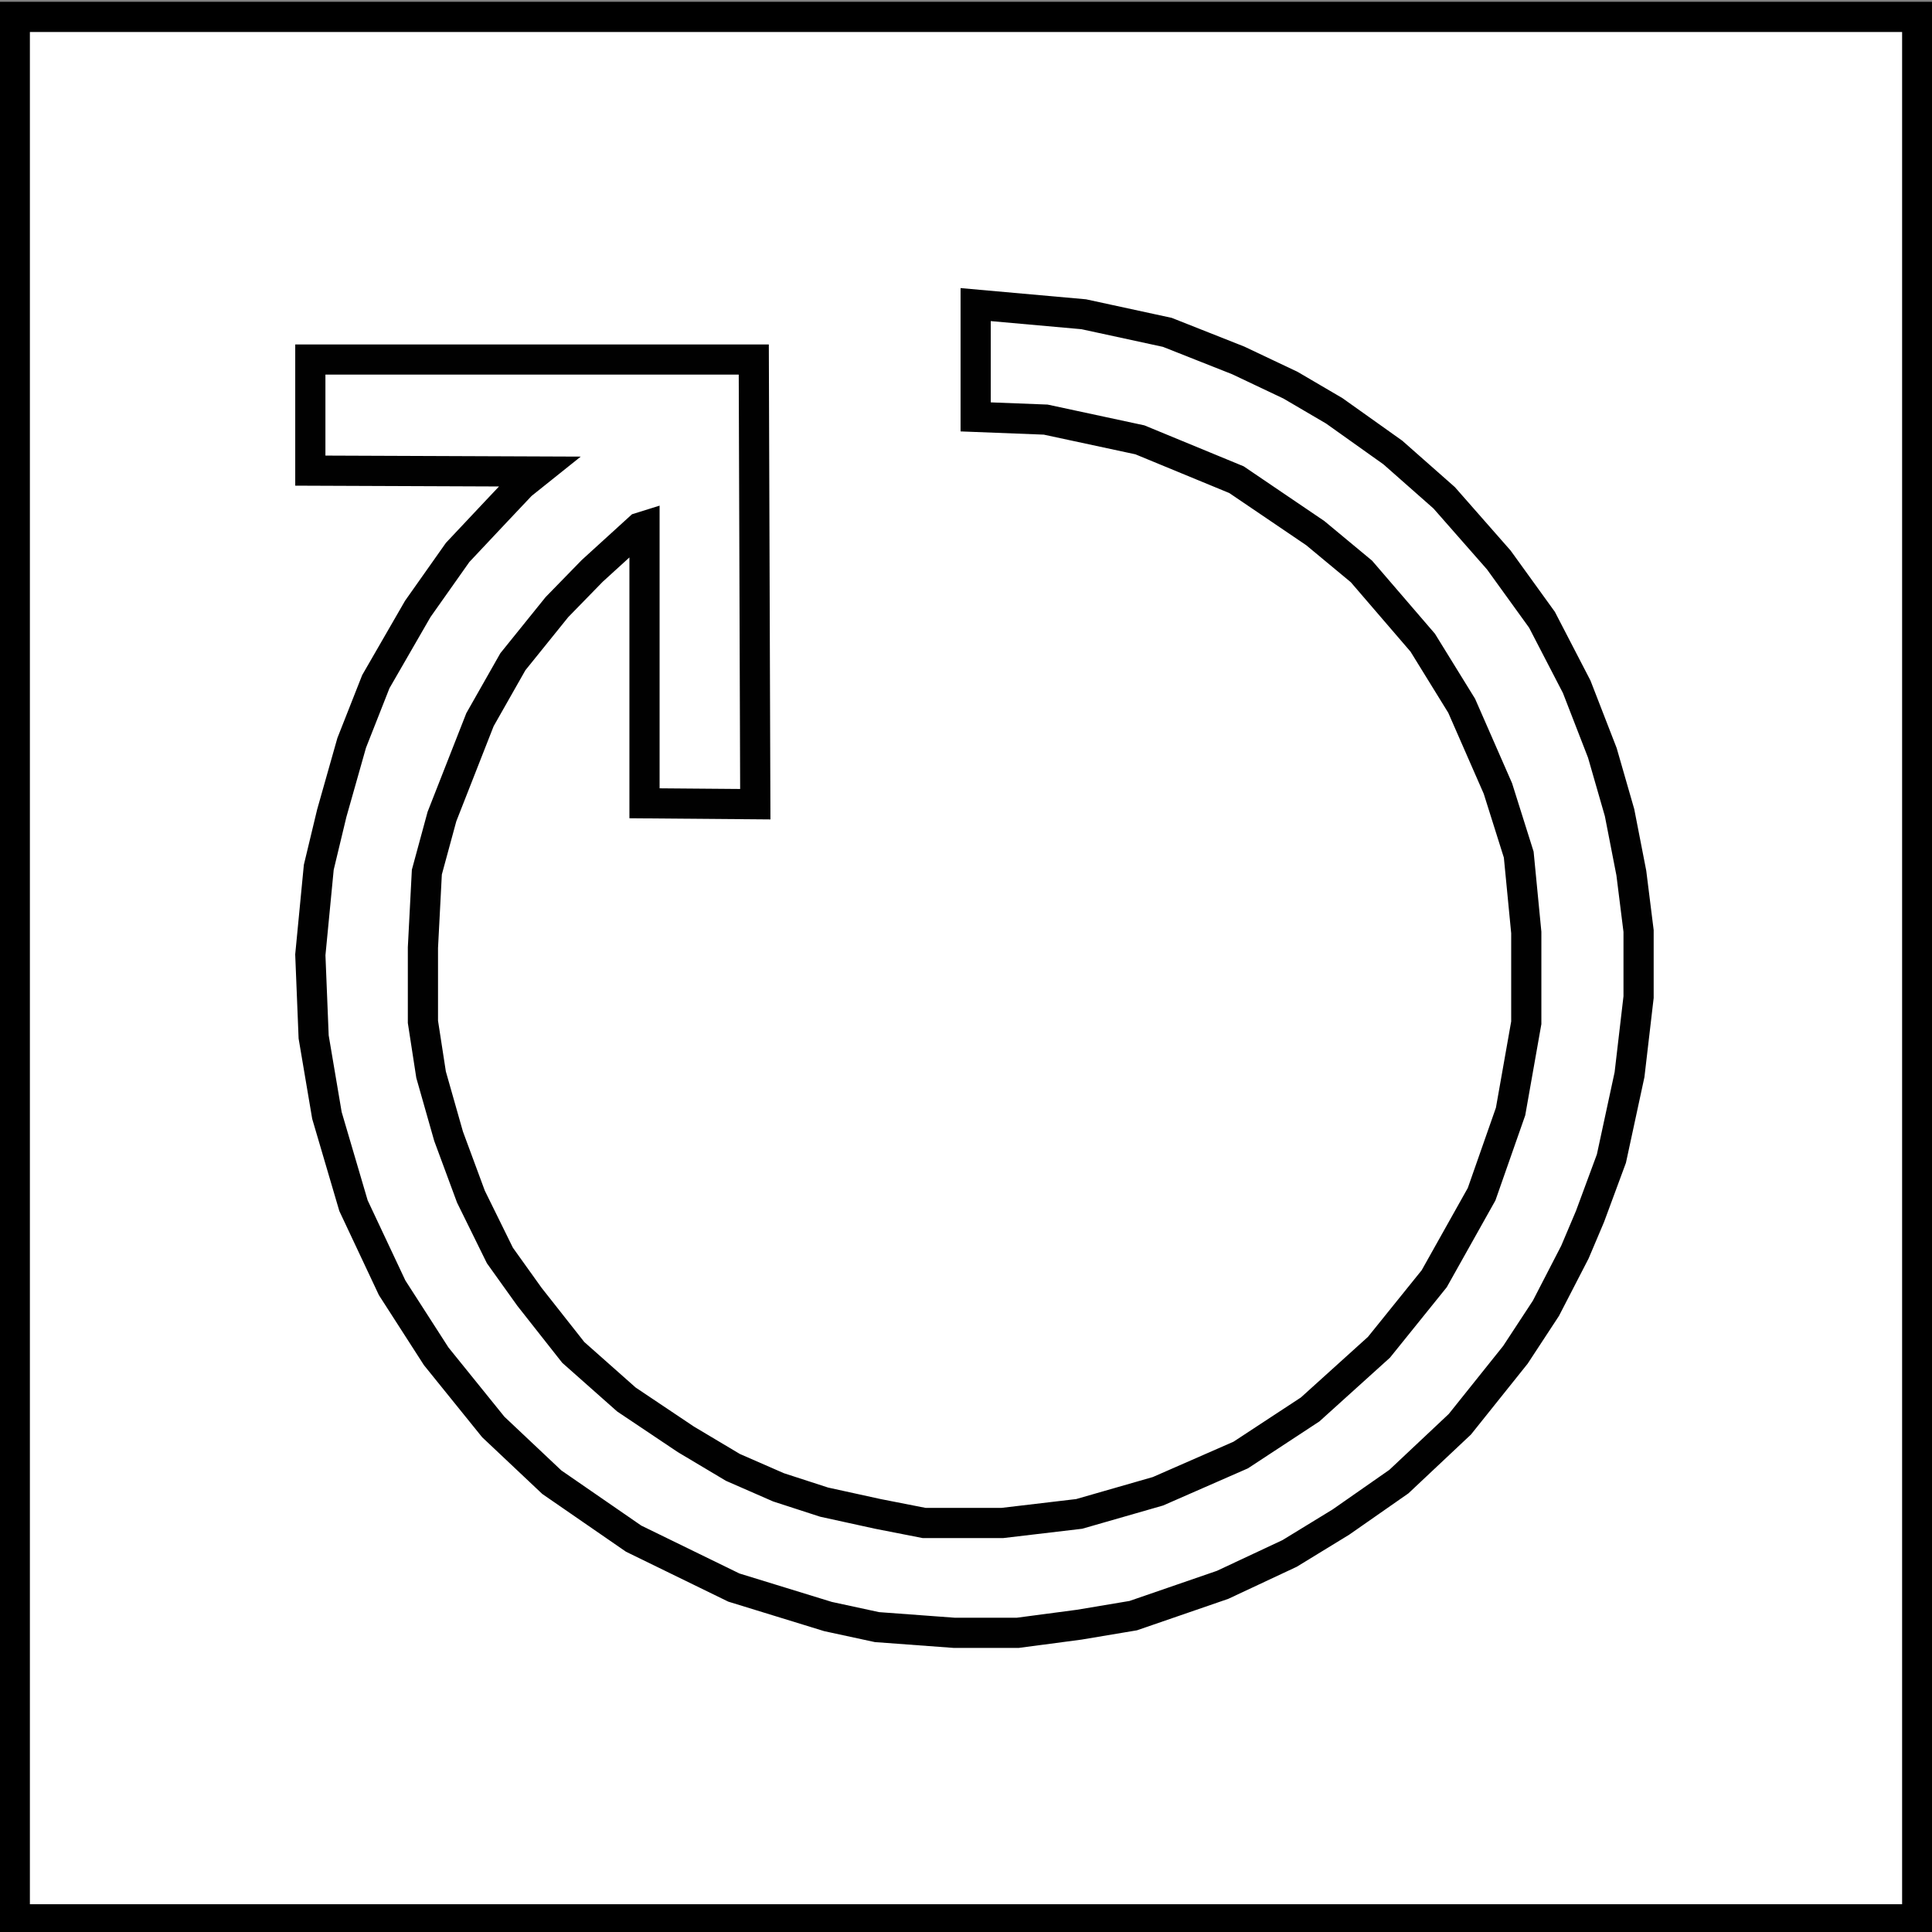 <?xml version="1.0" encoding="utf-8"?>
<!-- Generator: Adobe Illustrator 26.0.2, SVG Export Plug-In . SVG Version: 6.00 Build 0)  -->
<svg version="1.1" id="Layer_1" xmlns="http://www.w3.org/2000/svg" xmlns:xlink="http://www.w3.org/1999/xlink" x="0px" y="0px"
	 viewBox="0 0 64 64" style="enable-background:new 0 0 64 64;" xml:space="preserve">
<rect x="0" y="0" width="64" height="64" fill="#808080" stroke="none"/>
<style type="text/css">
	.st0{fill:#FFFFFF;stroke:#000000;stroke-miterlimit:10;}
	.st1{fill:none;stroke:#010101;stroke-miterlimit:10;}
</style>
<rect x="0.49" y="0.56" class="st0" width="63.02" height="63.02"/>
<path class="st0" d="M44.5,32.07"/>
<polygon class="st1" points="32.32,10.09 32.32,10.24 32.32,13.81 34.64,13.9 37.76,14.57 40.96,15.89 43.57,17.66 45.1,18.93 
	47.13,21.29 48.42,23.38 49.62,26.12 50.31,28.31 50.56,30.89 50.56,33.88 50.04,36.82 49.08,39.56 47.51,42.36 45.68,44.63 
	43.4,46.69 41.1,48.2 38.36,49.4 35.75,50.15 33.21,50.45 30.61,50.45 29.08,50.15 27.3,49.76 25.79,49.27 24.28,48.61 22.72,47.68 
	20.75,46.36 18.99,44.8 17.54,42.96 16.56,41.59 15.6,39.64 14.86,37.64 14.28,35.6 14.01,33.85 14.01,31.39 14.14,28.89 
	14.64,27.05 15.9,23.84 16.99,21.92 18.45,20.11 19.62,18.91 21.19,17.48 21.35,17.43 21.35,26.61 25.02,26.64 24.97,11.91 
	10.28,11.91 10.28,15.59 17.82,15.62 17.27,16.06 16.42,16.96 15.16,18.3 13.84,20.17 12.45,22.58 11.65,24.61 10.99,26.94 
	10.56,28.73 10.28,31.63 10.39,34.35 10.83,36.95 11.71,39.94 12.99,42.66 14.45,44.93 16.34,47.27 18.28,49.1 20.99,50.97 
	24.31,52.59 27.43,53.55 29.05,53.9 31.62,54.09 33.71,54.09 35.75,53.82 37.54,53.52 40.5,52.5 42.72,51.46 44.42,50.42 
	46.34,49.08 48.36,47.18 50.2,44.88 51.21,43.34 52.17,41.48 52.67,40.3 53.38,38.38 53.98,35.6 54.28,33.03 54.28,30.84 
	54.04,28.92 53.65,26.92 53.08,24.94 52.23,22.75 51.08,20.53 49.65,18.55 47.84,16.49 46.14,14.99 44.2,13.61 42.75,12.76 
	41.02,11.94 38.67,11.01 35.9,10.41 "/>
</svg>
